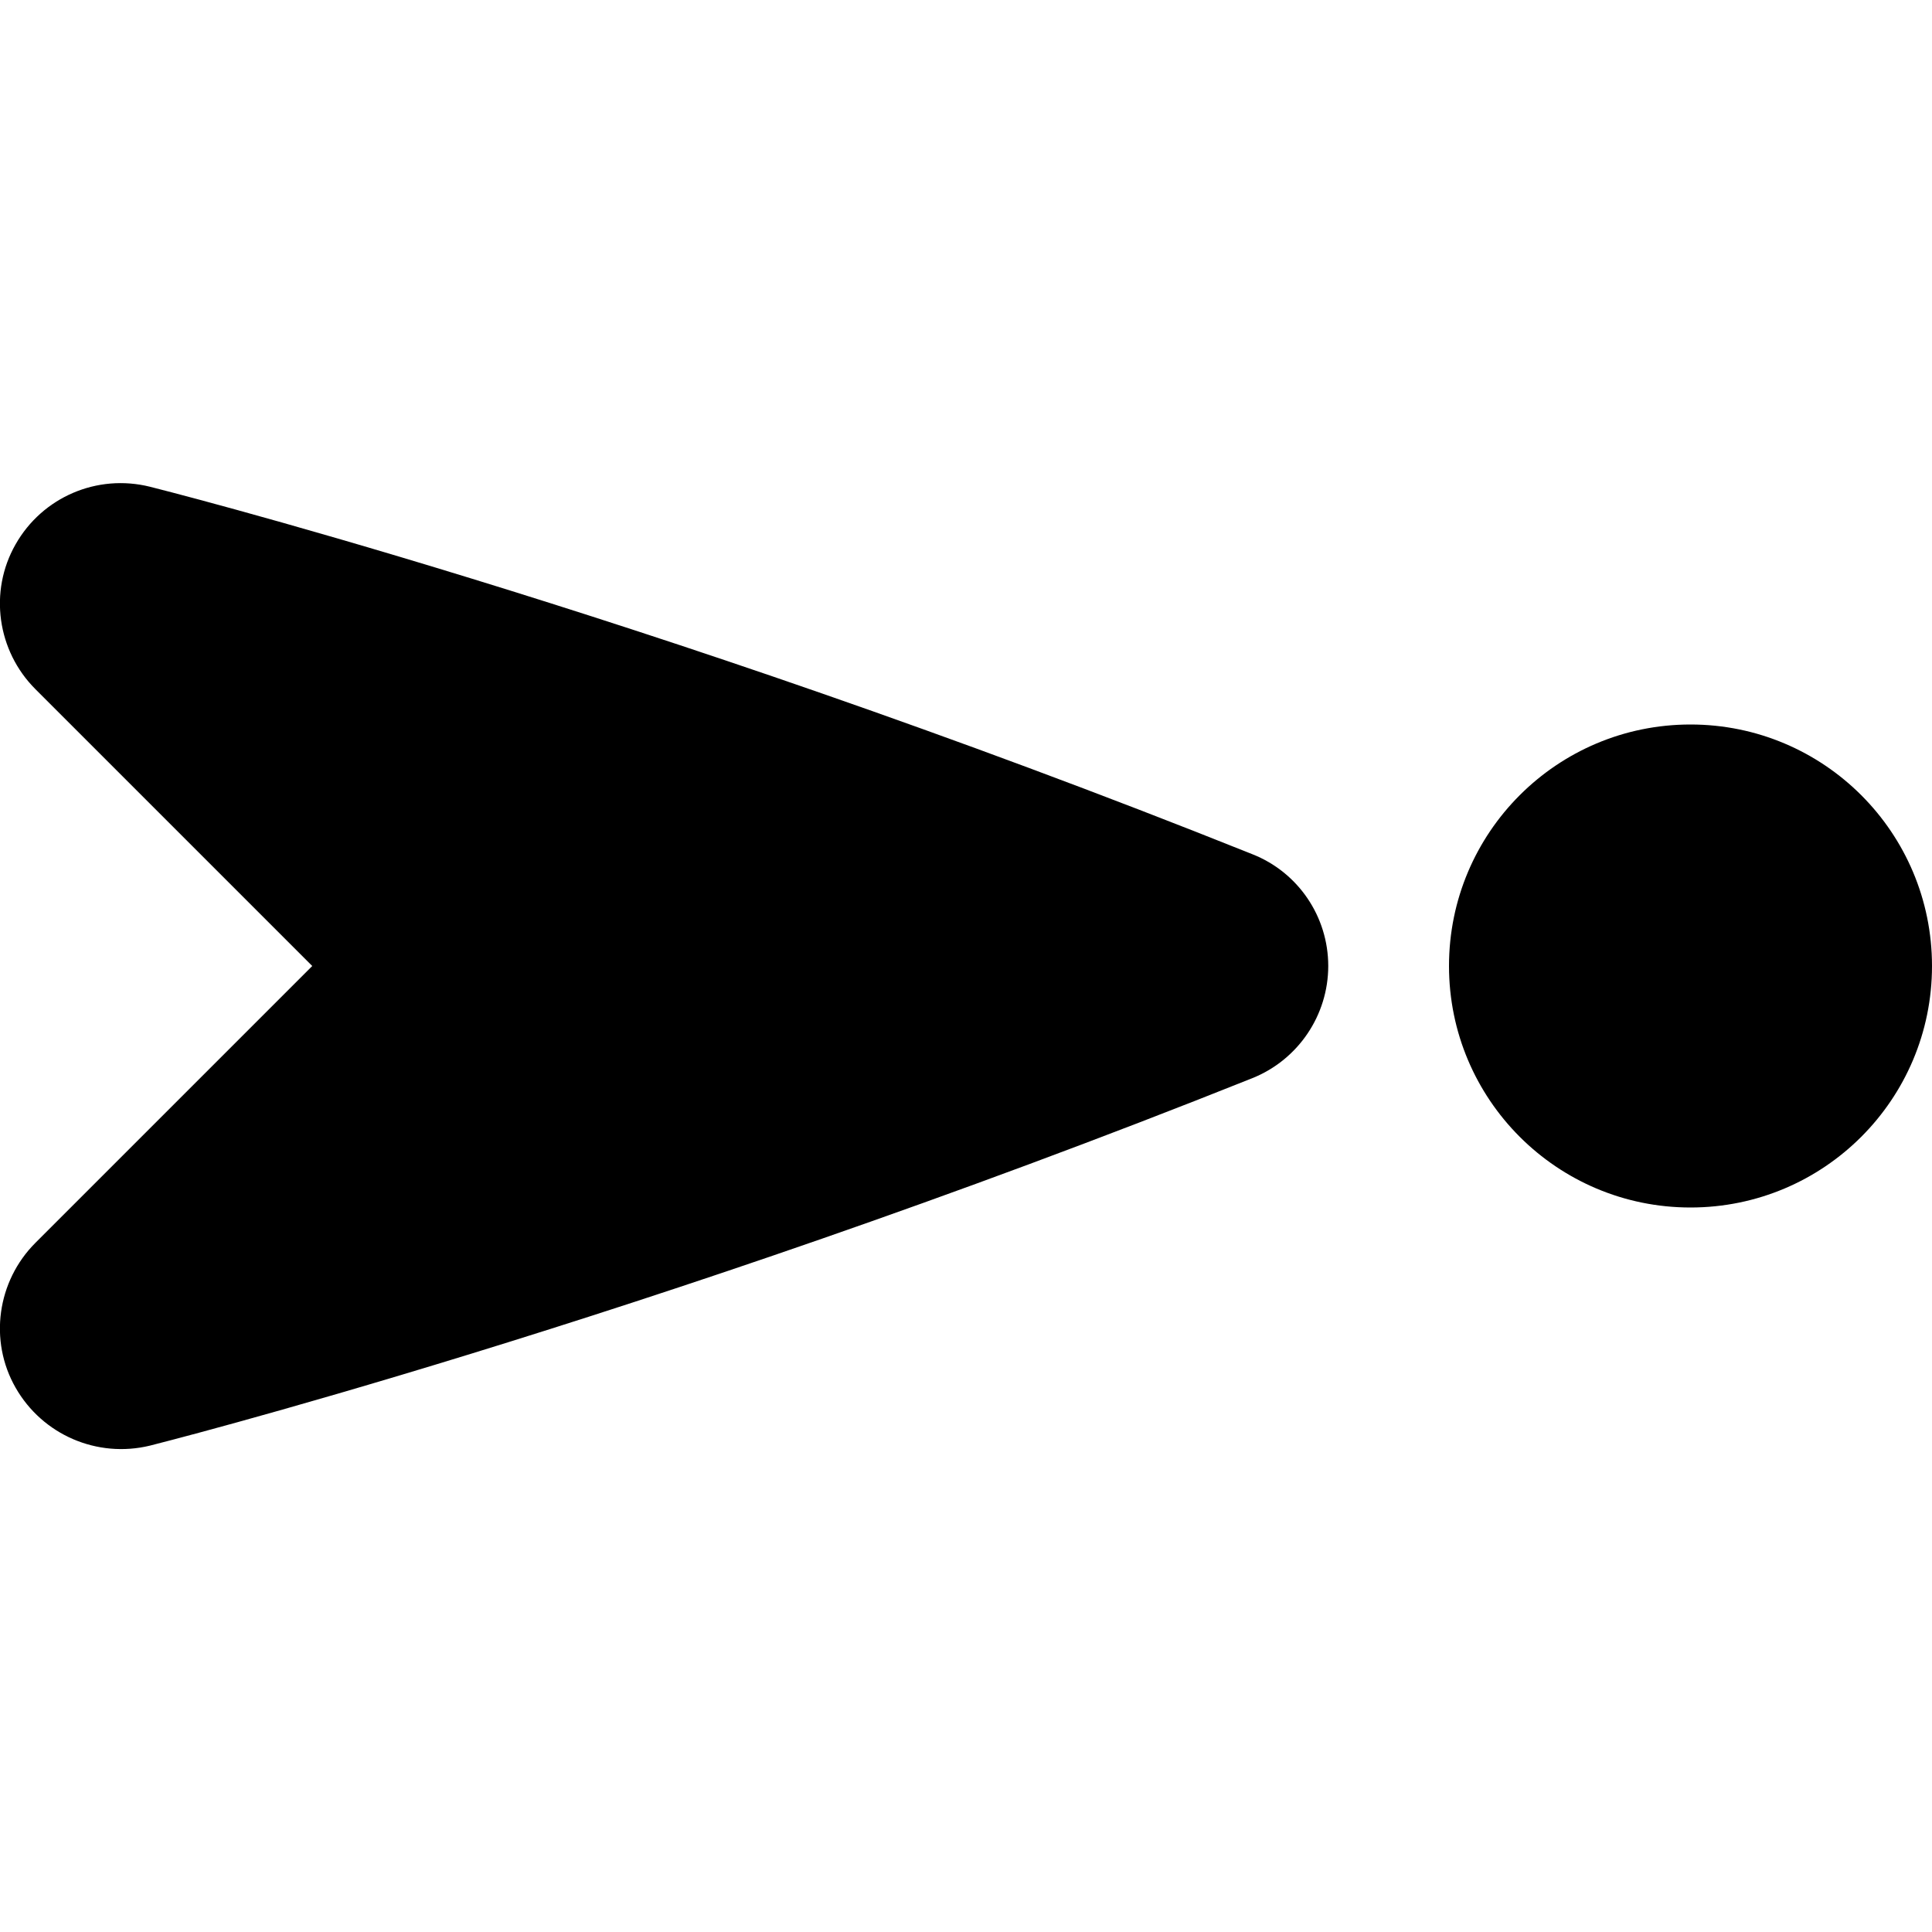 <?xml version="1.0" encoding="UTF-8"?>
<svg height="16px" viewBox="0 0 16 16" width="16px" xmlns="http://www.w3.org/2000/svg">
    <path d="m 16 8 c 0 -1.105 -0.895 -2 -2 -2 s -2 0.895 -2 2 s 0.895 2 2 2 s 2 -0.895 2 -2 z m -5 0 c 0 -0.41 -0.25 -0.777 -0.629 -0.926 c -5.062 -2.027 -9.129 -3.043 -9.129 -3.043 c -0.438 -0.109 -0.891 0.086 -1.113 0.477 c -0.223 0.391 -0.152 0.883 0.164 1.199 l 2.293 2.293 l -2.293 2.293 c -0.316 0.316 -0.387 0.809 -0.164 1.199 c 0.223 0.391 0.676 0.586 1.113 0.48 c 0 0 4.066 -1.02 9.129 -3.043 c 0.379 -0.152 0.629 -0.52 0.629 -0.93 z m 0 0"/>
</svg>
